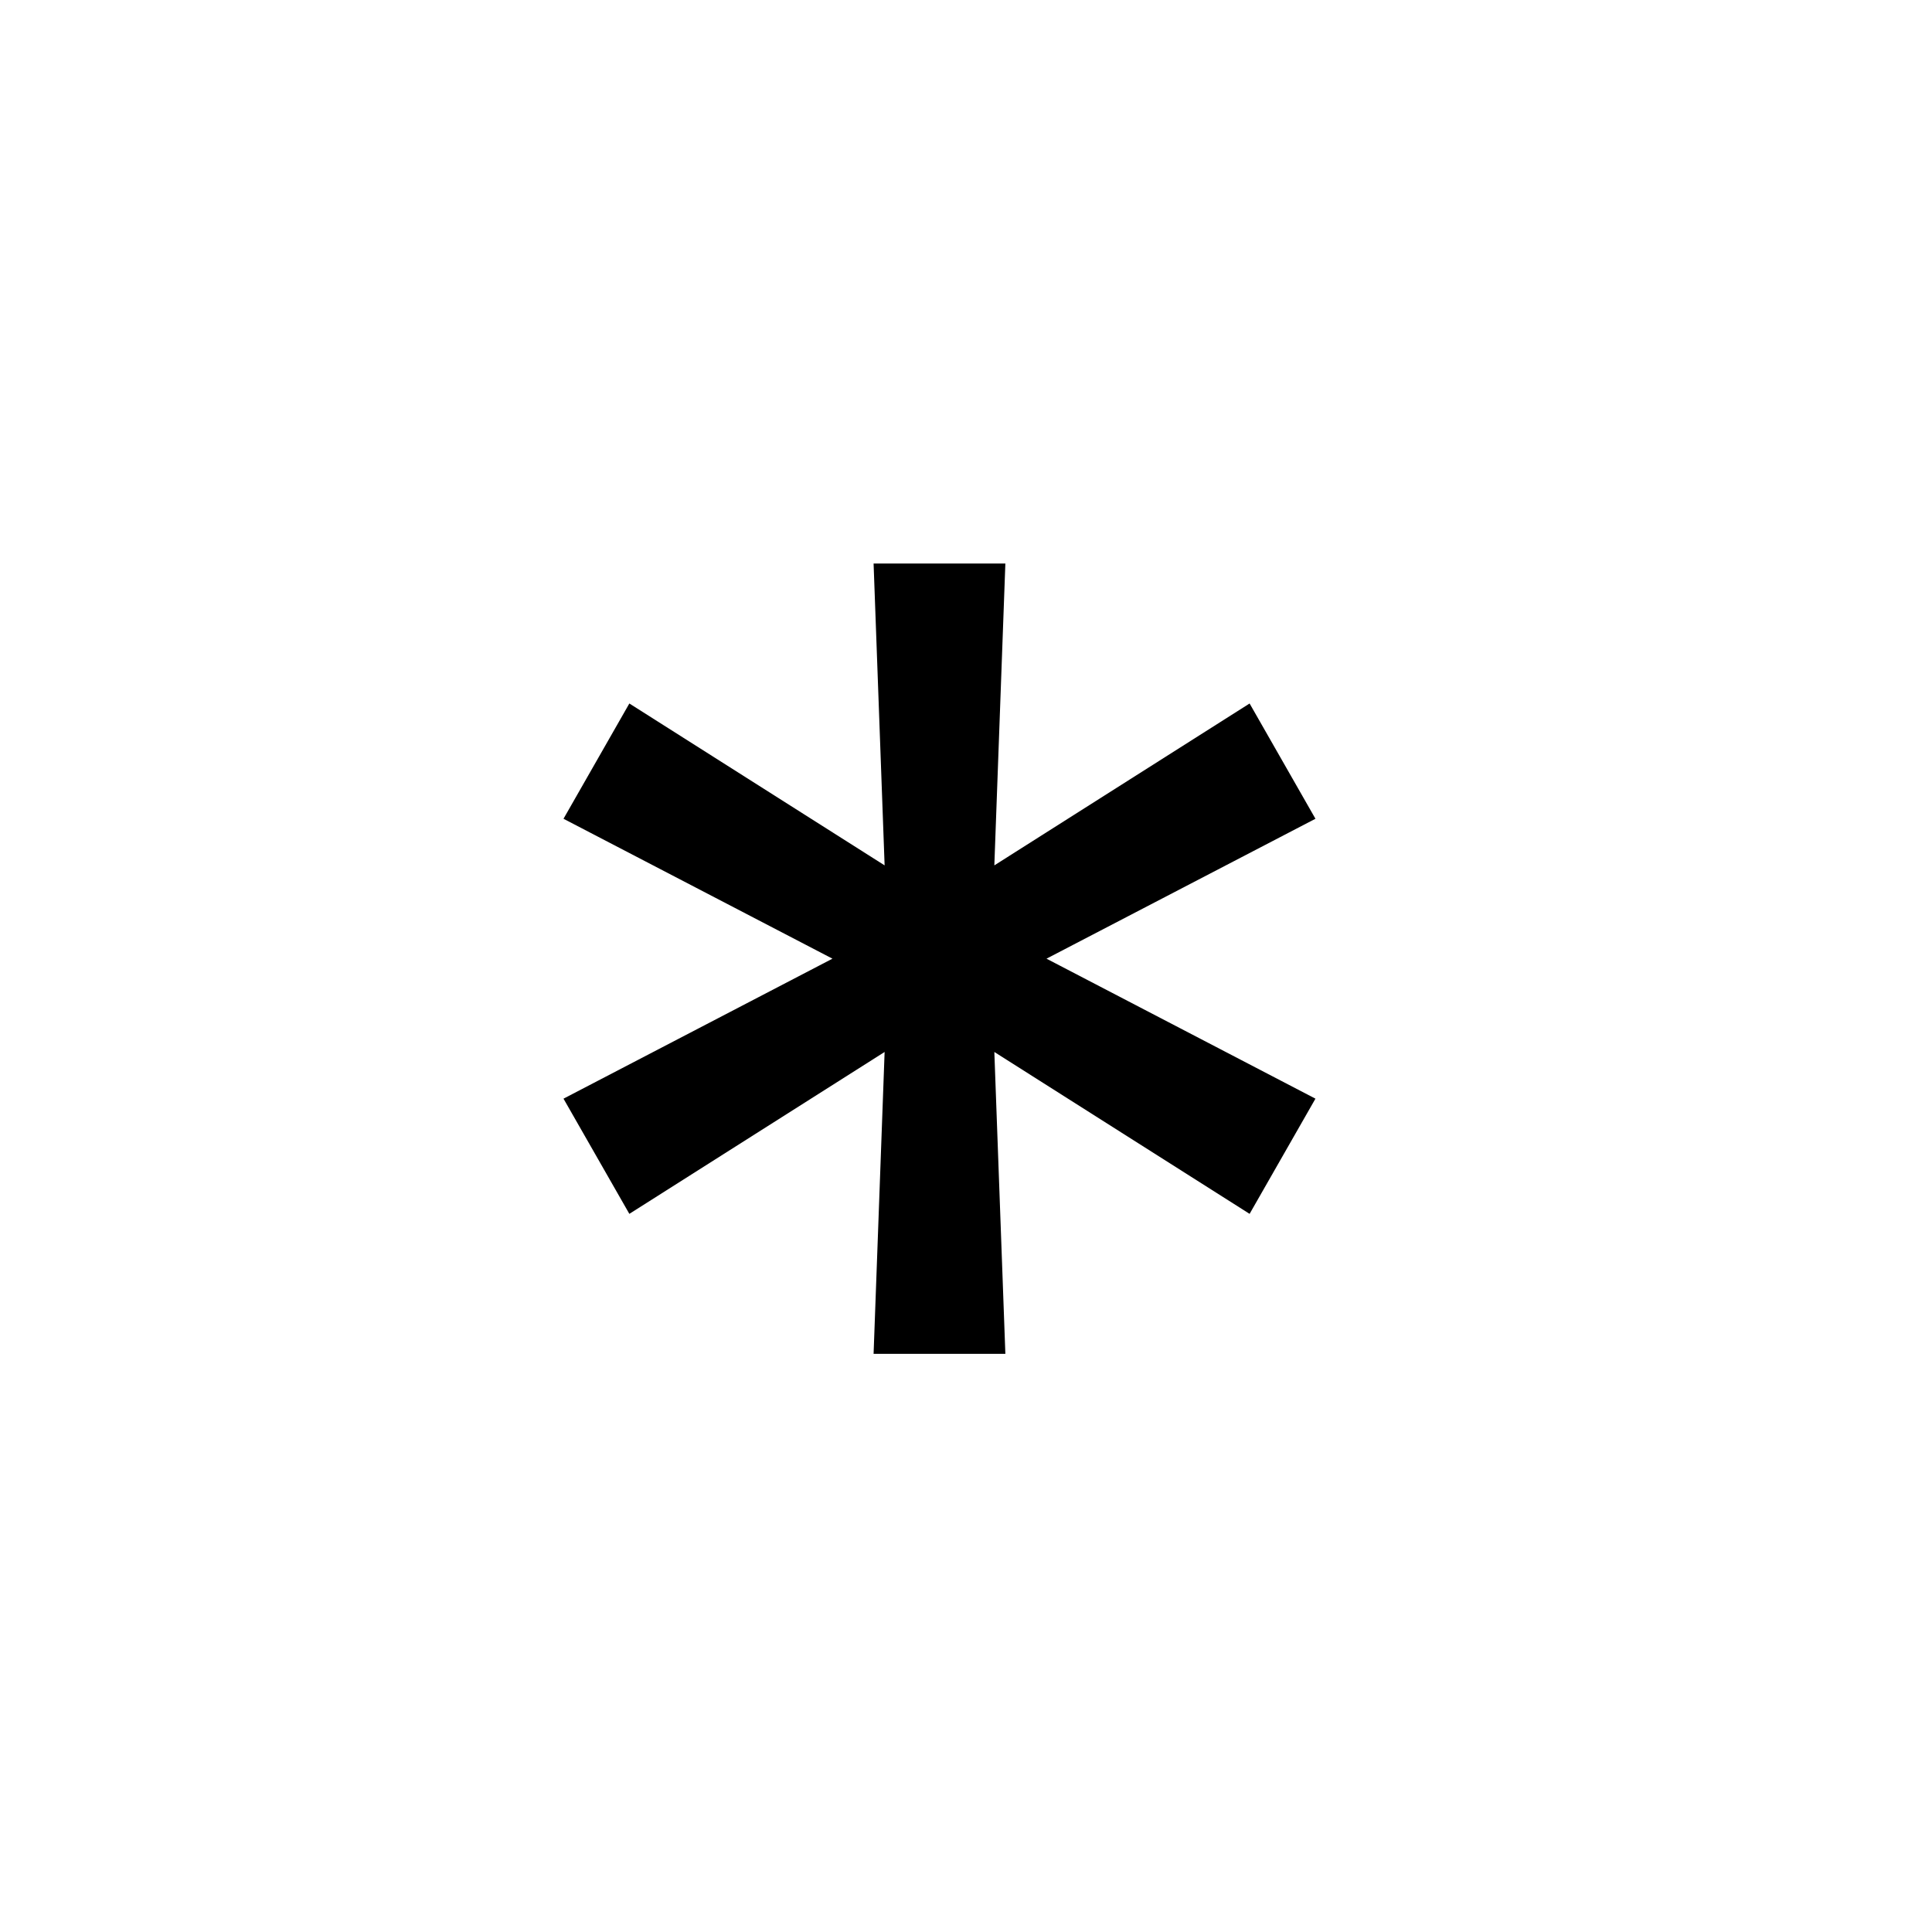<svg width="24" height="24" viewBox="0 0 24 24" fill="none" xmlns="http://www.w3.org/2000/svg">
<path d="M10.852 16.818L10.989 13.068L7.818 15.079L7 13.648L10.341 11.909L7 10.171L7.818 8.739L10.989 10.75L10.852 7H12.489L12.352 10.75L15.523 8.739L16.341 10.171L13 11.909L16.341 13.648L15.523 15.079L12.352 13.068L12.489 16.818H10.852Z" fill="currentColor"/>
</svg>
